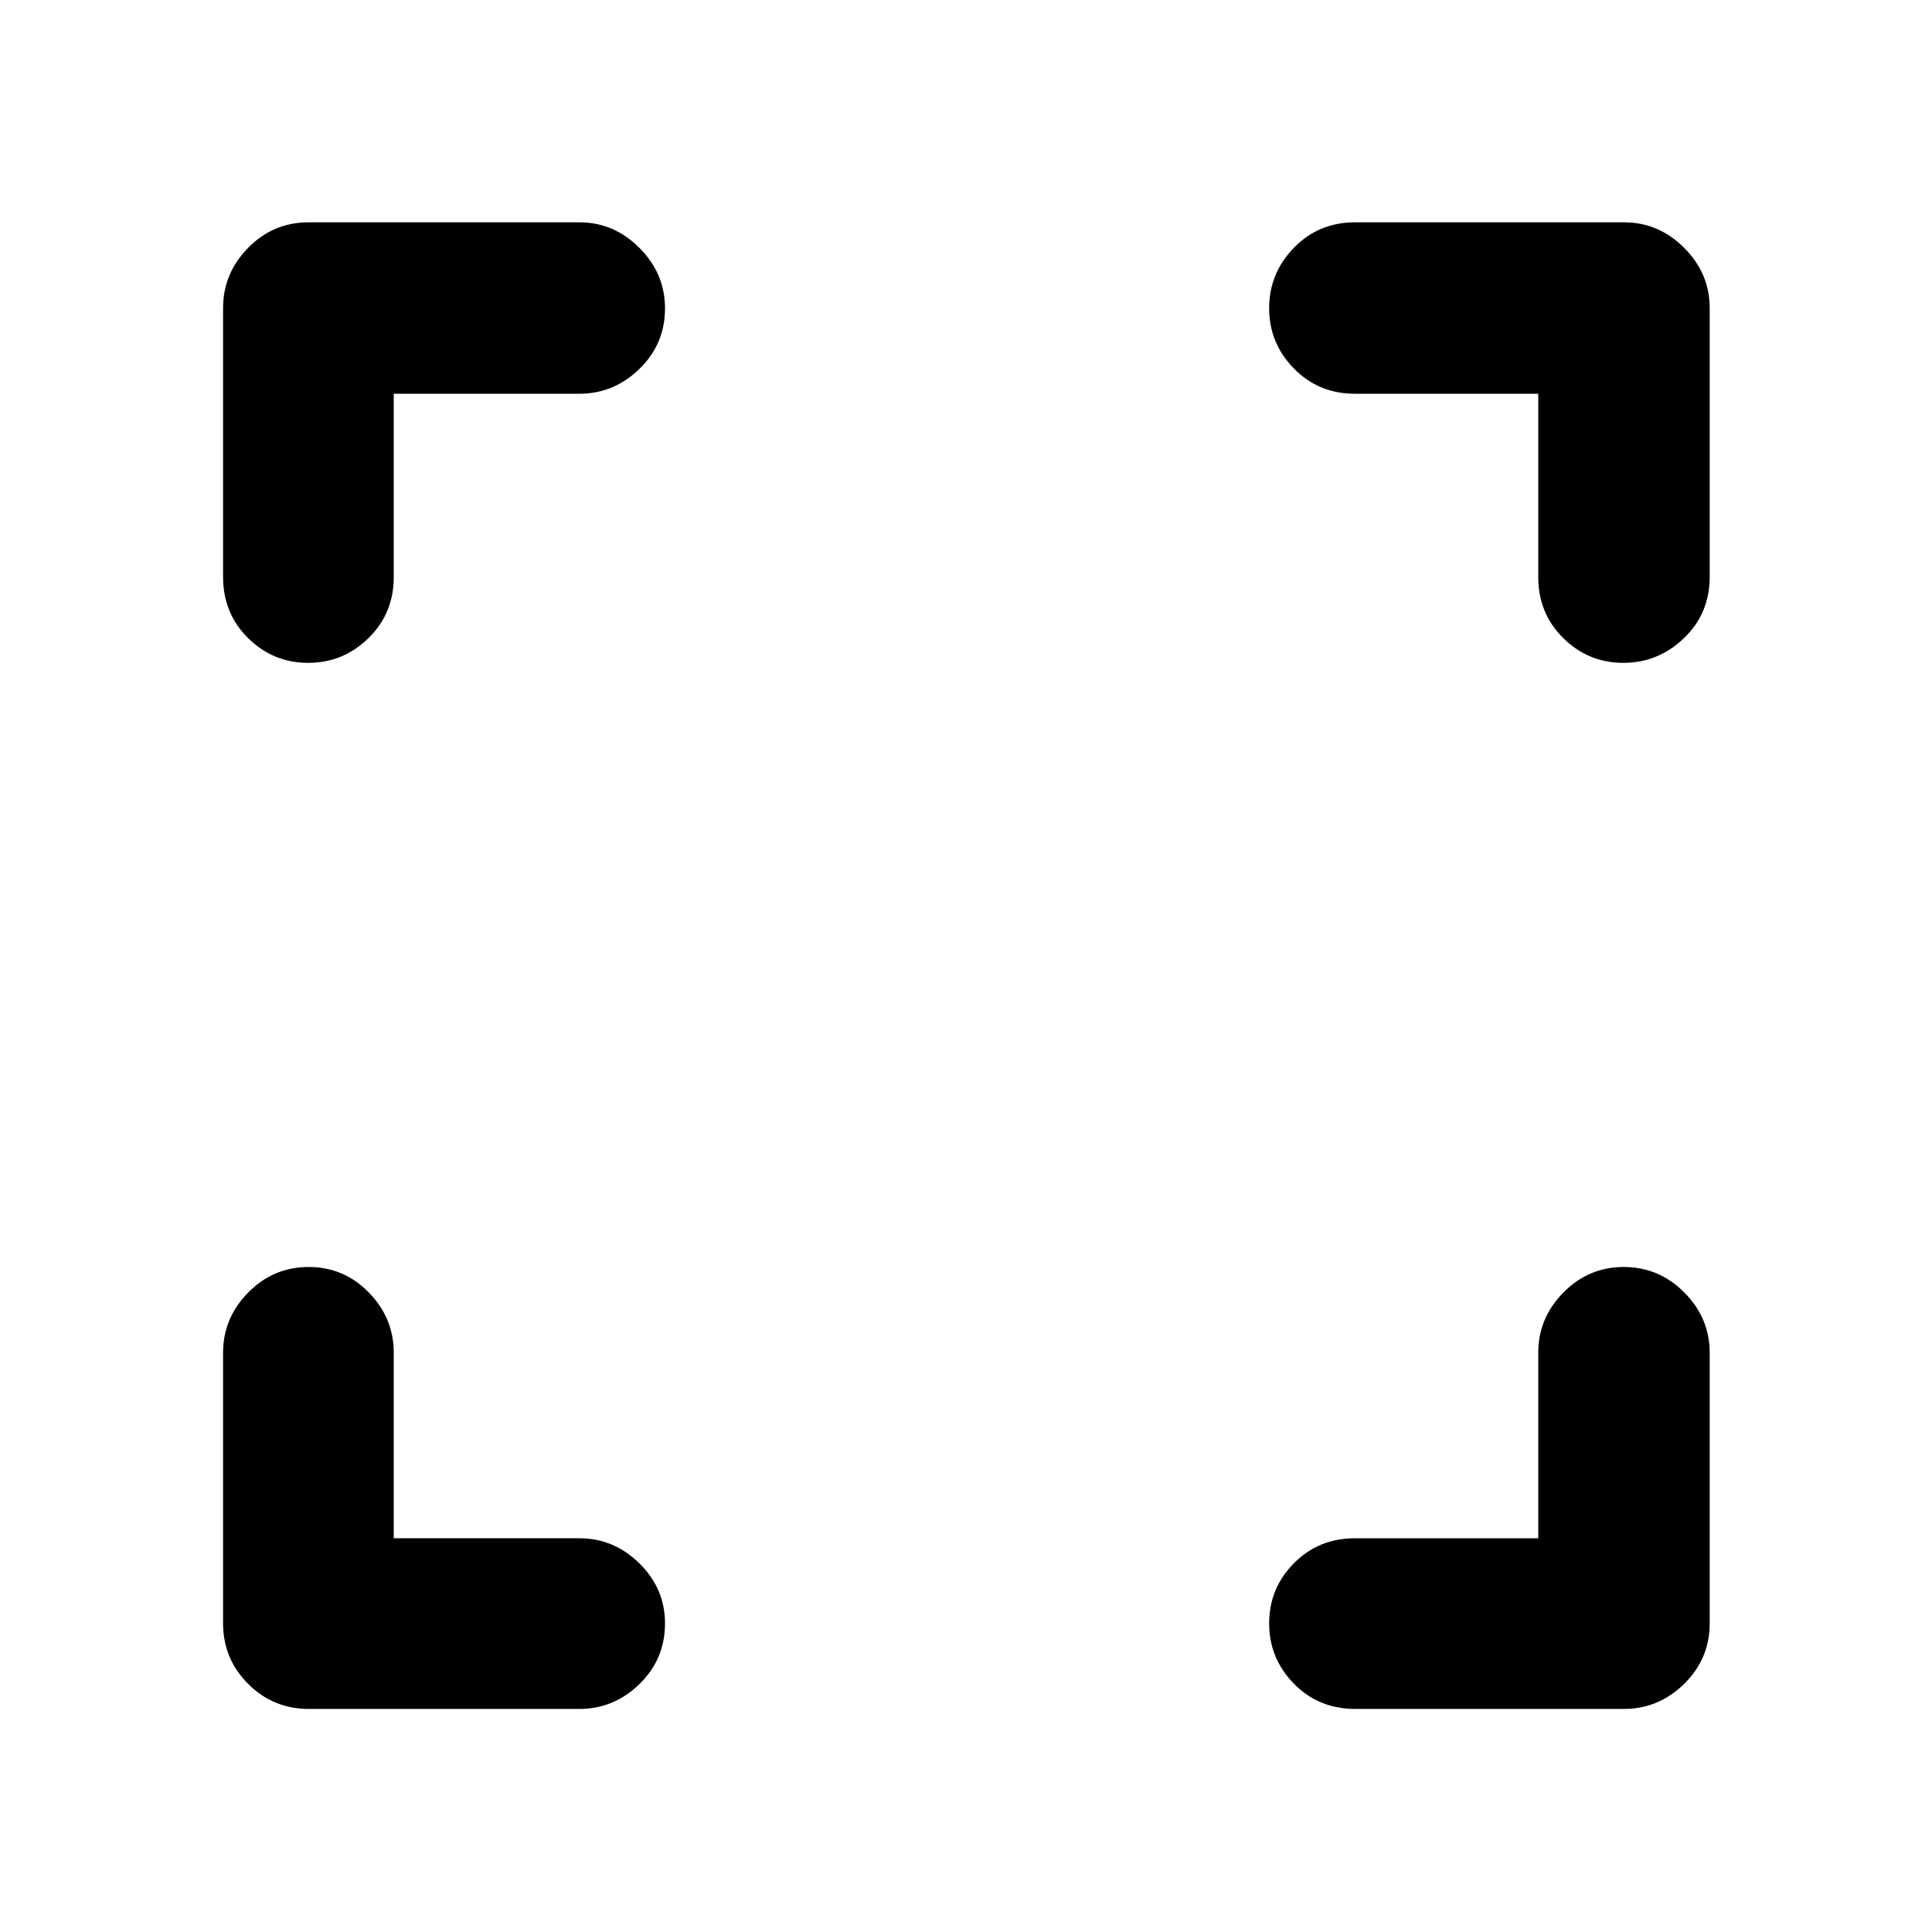 <svg xmlns="http://www.w3.org/2000/svg" height="40" viewBox="0 -960 960 960" width="40"><path d="M195.65-195.65h92.17q17.24 0 29.93 12.51 12.69 12.51 12.69 29.84 0 17.72-12.69 30.09-12.69 12.37-29.93 12.37H153.41q-17.66 0-30.12-12.45-12.45-12.46-12.45-30.12v-134.41q0-17.24 12.49-29.93 12.48-12.69 30.03-12.69t29.92 12.69q12.37 12.69 12.37 29.93v92.17Zm568.7 0v-92.17q0-17.24 12.48-29.93 12.49-12.69 30.01-12.69 17.51 0 30.11 12.69 12.59 12.69 12.59 29.93v134.41q0 17.66-12.69 30.12-12.69 12.45-29.93 12.45H673.39q-18.19 0-30.47-12.56-12.29-12.56-12.29-29.96 0-17.41 12.29-29.85 12.28-12.44 30.33-12.44h91.1Zm-568.7-568.7v91.1q0 18.05-12.56 30.33-12.56 12.29-29.96 12.29-17.41 0-29.85-12.29-12.44-12.28-12.44-30.47v-133.53q0-17.24 12.45-29.93 12.46-12.69 30.12-12.69h134.41q17.24 0 29.93 12.74 12.69 12.73 12.69 30.03 0 17.68-12.69 30.05-12.69 12.37-29.93 12.37h-92.17Zm568.7 0h-91.1q-18.05 0-30.33-12.56-12.29-12.56-12.29-29.93 0-17.37 12.29-30.03 12.28-12.67 30.47-12.67h133.53q17.24 0 29.93 12.69 12.69 12.69 12.69 29.93v133.53q0 18.19-12.78 30.47-12.78 12.29-30.16 12.29-17.37 0-29.81-12.29-12.44-12.28-12.44-30.33v-91.1Z"/></svg>